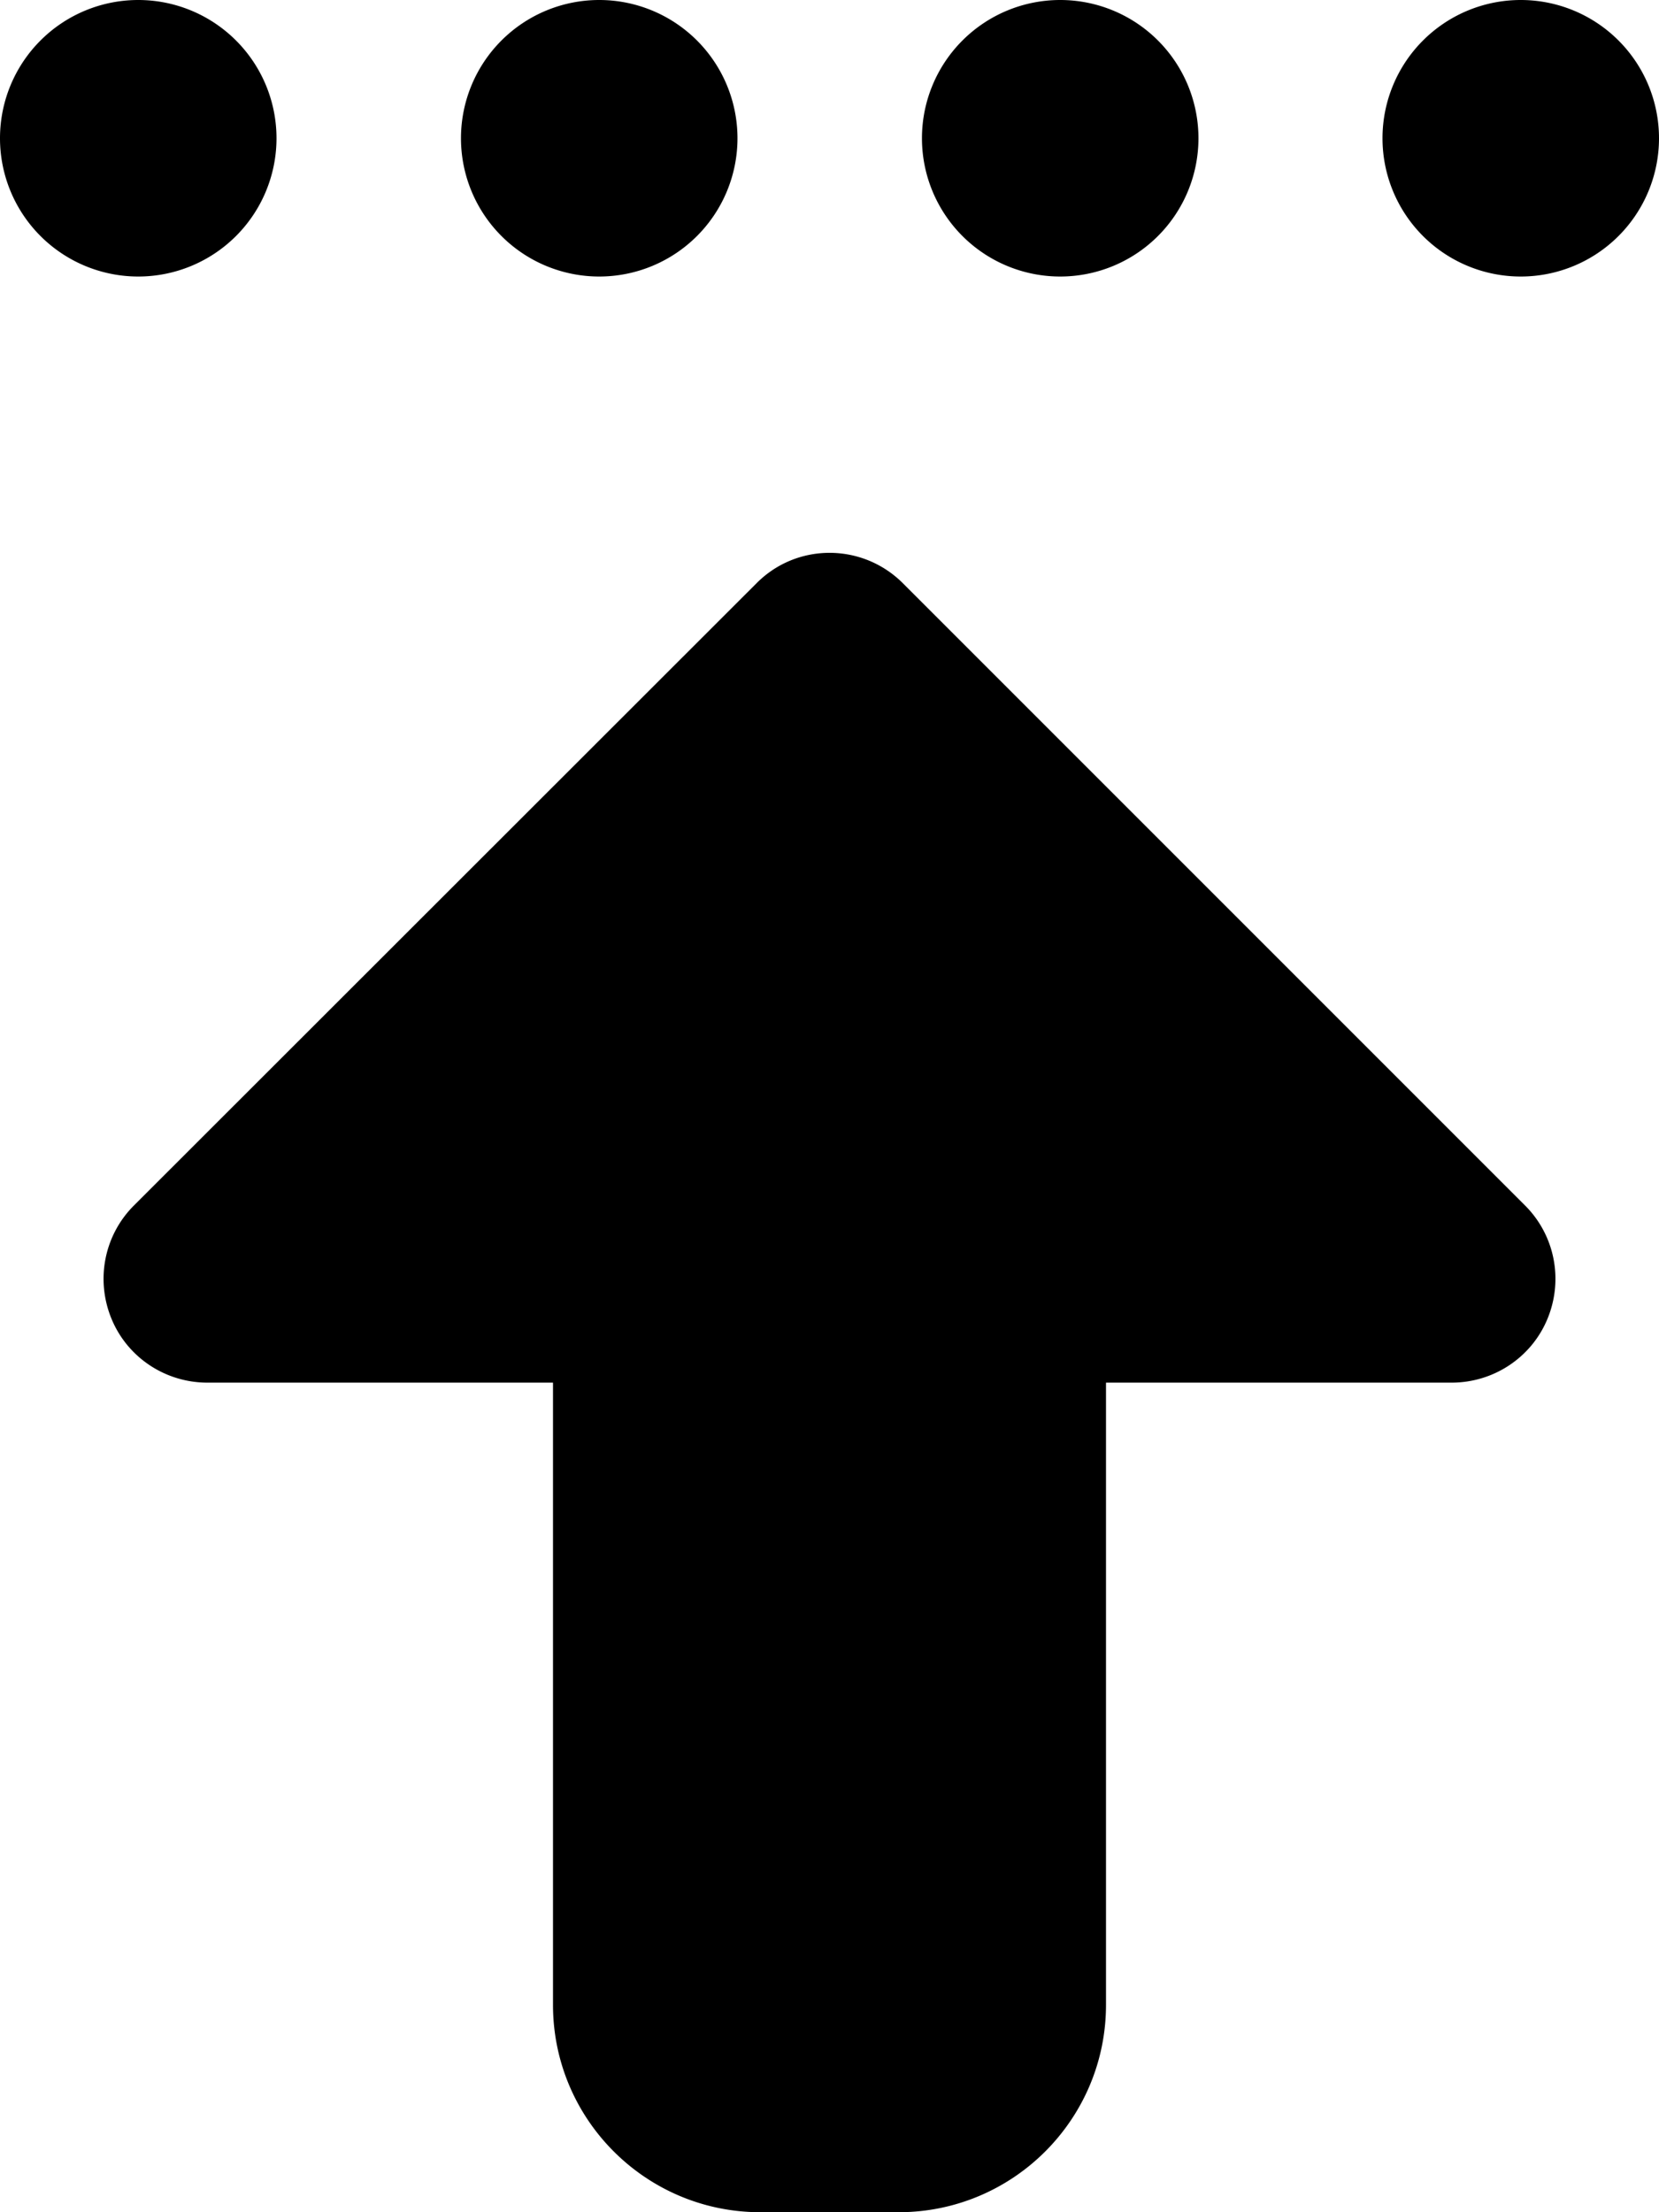 <svg xmlns="http://www.w3.org/2000/svg" viewBox="0 0 384 512"><!--! Font Awesome Pro 7.1.0 by @fontawesome - https://fontawesome.com License - https://fontawesome.com/license (Commercial License) Copyright 2025 Fonticons, Inc. --><path fill="currentColor" d="M0 32A32 32 0 1 0 64 32 32 32 0 1 0 0 32zM209 135c-9.4-9.4-24.6-9.4-33.9 0L31 279c-6.9 6.9-8.9 17.2-5.2 26.2S38.3 320 48 320l80 0 0 144c0 26.5 21.5 48 48 48l32 0c26.5 0 48-21.5 48-48l0-144 80 0c9.7 0 18.5-5.8 22.2-14.8s1.7-19.3-5.2-26.2L209 135zM138.7 0a32 32 0 1 0 0 64 32 32 0 1 0 0-64zm74.7 32a32 32 0 1 0 64 0 32 32 0 1 0 -64 0zM352 0a32 32 0 1 0 0 64 32 32 0 1 0 0-64z"/></svg>